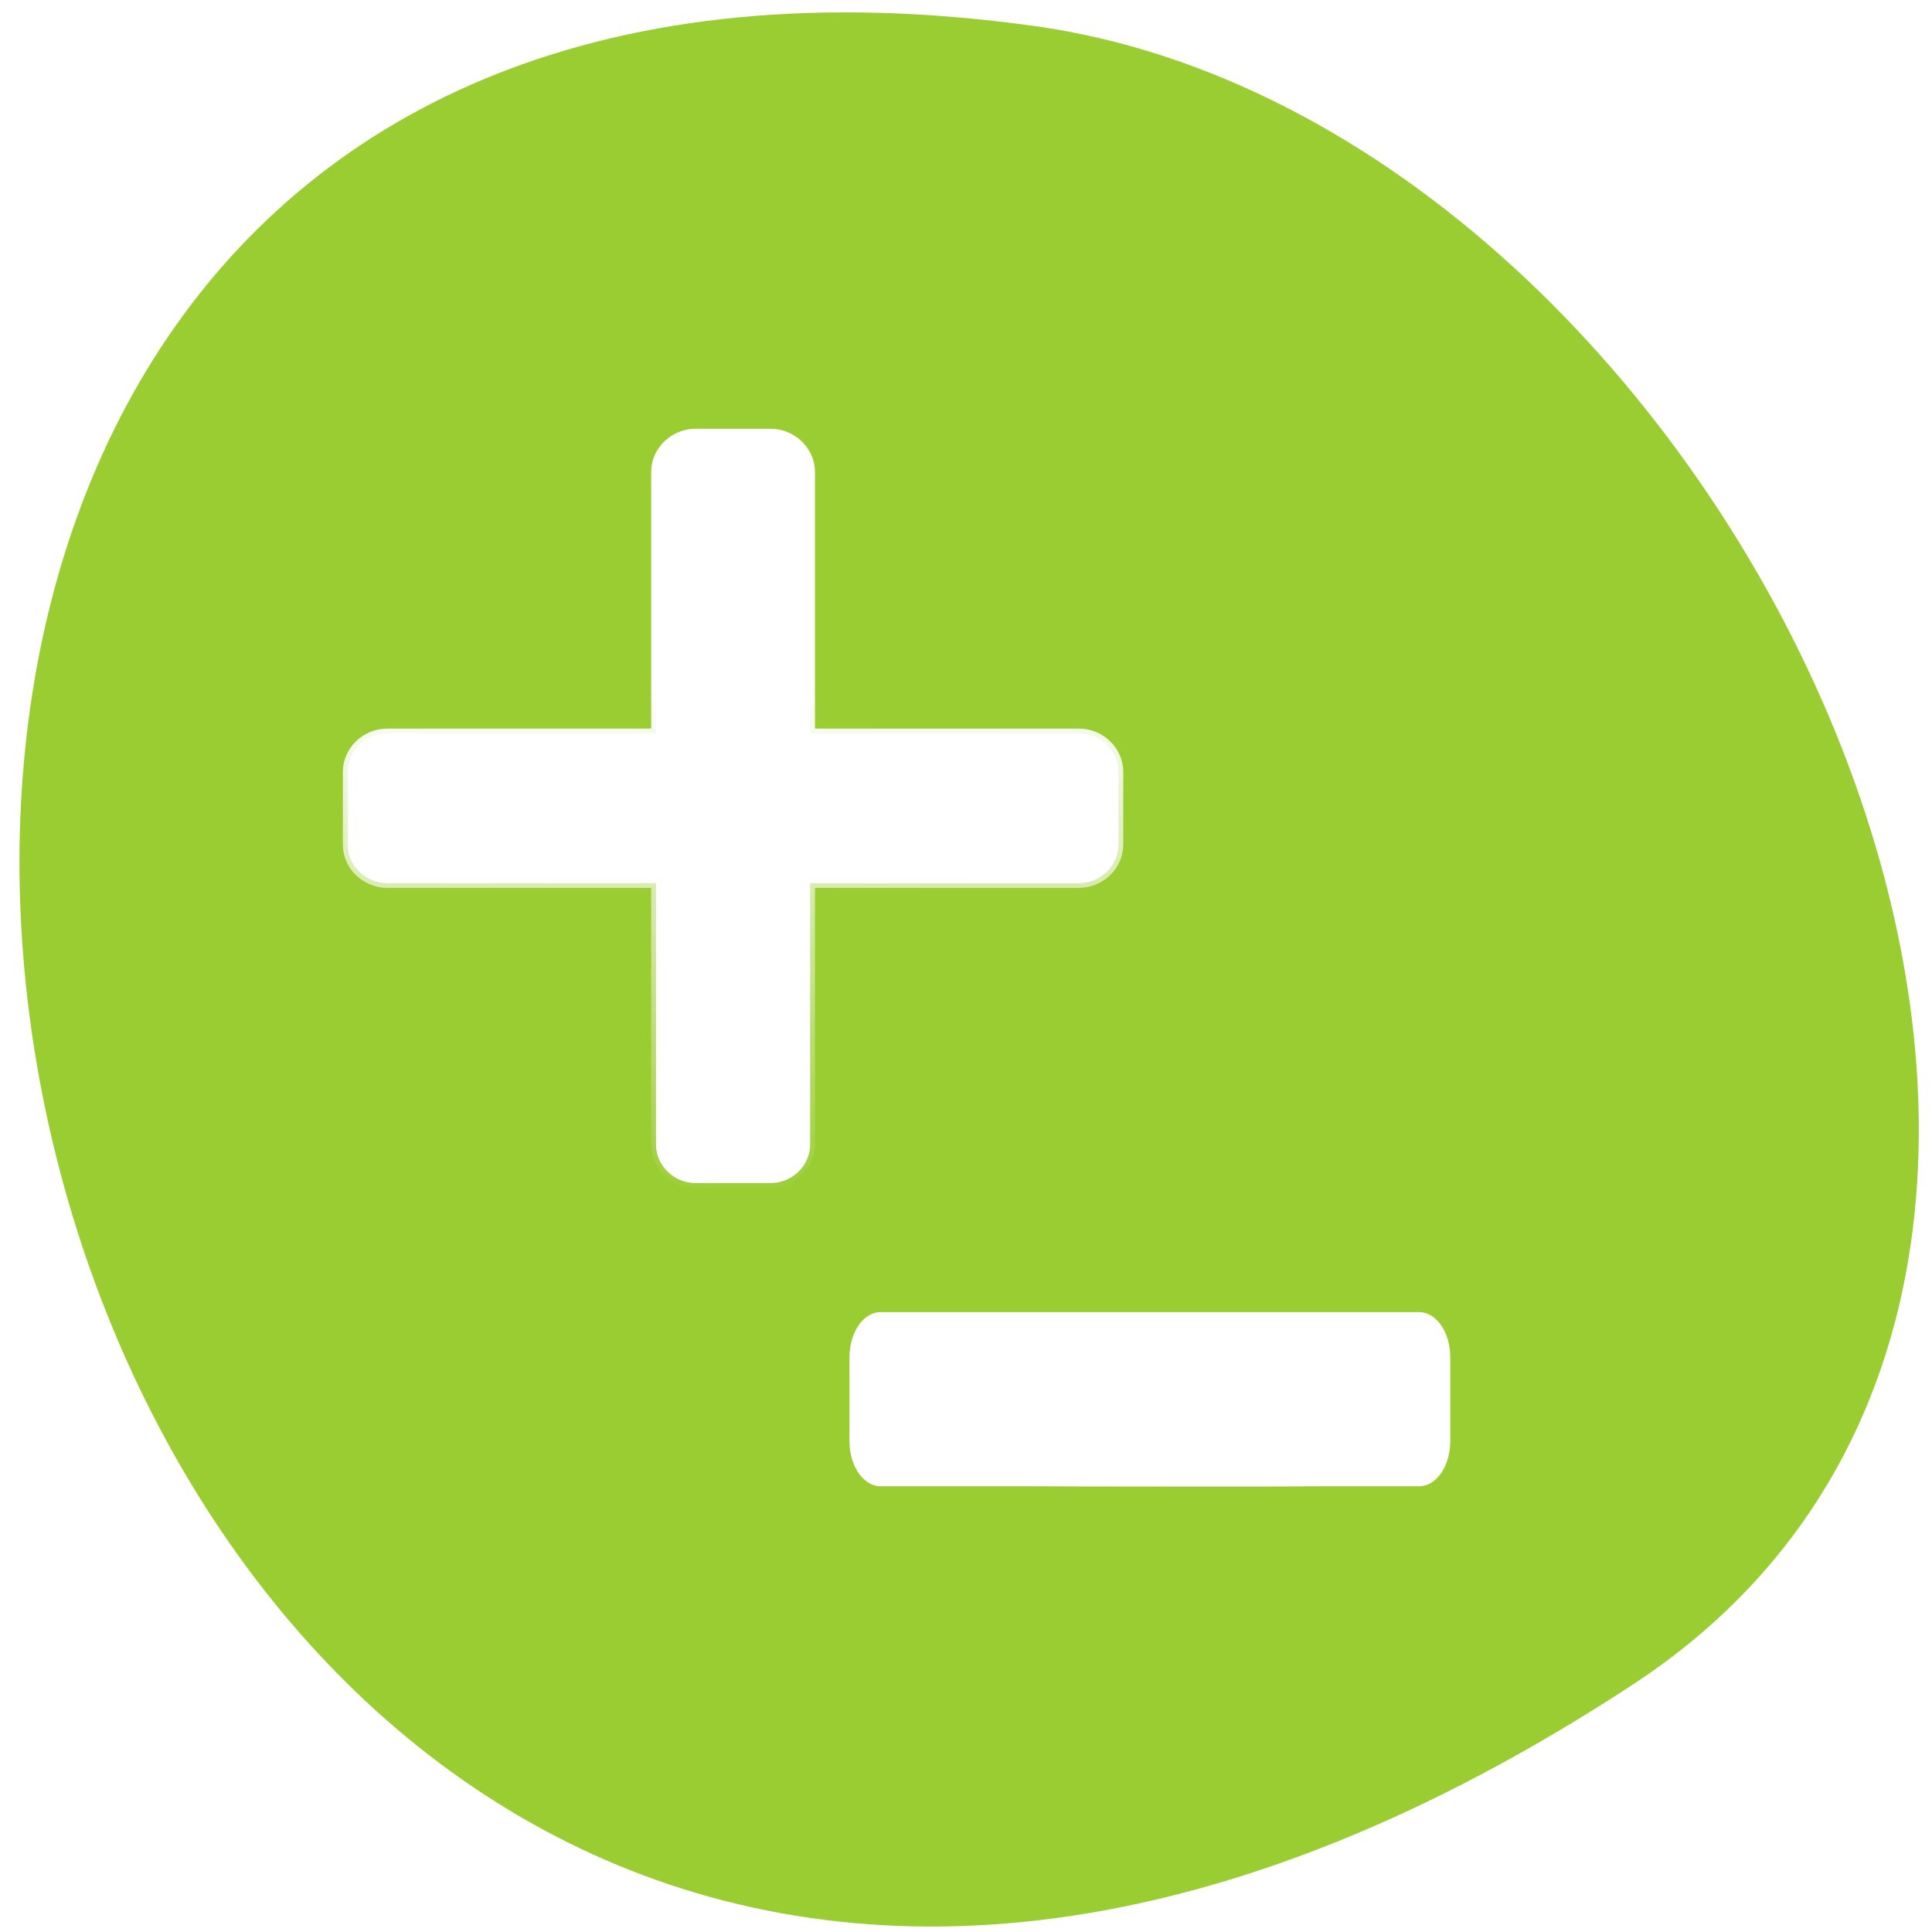 <svg xmlns="http://www.w3.org/2000/svg" viewBox="0 0 256 256"><defs><clipPath><path transform="matrix(15.333 0 0 11.5 415 -125.5)" d="m -24 13 c 0 1.105 -0.672 2 -1.5 2 -0.828 0 -1.5 -0.895 -1.5 -2 0 -1.105 0.672 -2 1.5 -2 0.828 0 1.5 0.895 1.5 2 z"/></clipPath><filter id="0"><feGaussianBlur stdDeviation="0.203"/></filter><linearGradient id="1" gradientUnits="userSpaceOnUse" x1="61.62" y1="57.51" x2="62.1" y2="85.11"><stop style="stop-color:#fff"/><stop offset="1" style="stop-color:#fff;stop-opacity:0"/></linearGradient></defs><path d="m 216.38 223.2 c -221.56 145.18 -307.3 -251.35 -79.37 -219.76 92.96 12.881 164.13 164.23 79.37 219.76 z" style="fill:#9acd32;color:#000"/><g transform="matrix(1.11 0 0 1.155 53.03 58.33)" style="fill:#fff"><path d="m 57.33 100.03 c -2.033 0 -3.698 2.319 -3.698 5.15 v 9.676 c 0 2.832 1.665 5.15 3.698 5.15 h 64.32 c 2.033 0 3.698 -2.319 3.698 -5.15 v -9.676 c 0 -2.832 -1.665 -5.15 -3.698 -5.15 h -64.32 z"/><path d="m 62.06 44 c -1.134 0 -2.063 0.929 -2.063 2.063 v 13.938 h -13.938 c -1.134 0 -2.063 0.929 -2.063 2.062 v 3.875 c 0 1.134 0.929 2.063 2.063 2.063 h 13.938 v 13.938 c 0 1.134 0.929 2.063 2.063 2.063 h 3.875 c 1.134 0 2.063 -0.929 2.063 -2.063 v -13.938 h 13.938 c 1.134 0 2.063 -0.929 2.063 -2.063 v -3.875 c 0 -1.134 -0.929 -2.062 -2.063 -2.062 h -13.938 v -13.938 c 0 -1.134 -0.929 -2.063 -2.063 -2.063 h -3.875 z" transform="matrix(2.3 0 0 2.15 -107.46 -95.38)" style="stroke:url(#1);stroke-linecap:round;stroke-linejoin:round;stroke-width:0.5;stroke-dashoffset:1.088;filter:url(#0)"/></g><g style="fill:#fff;fill-rule:evenodd"><path d="m 89.14 153.83 c -0.259 -0.702 -0.589 -9.314 -0.734 -19.14 l -0.263 -17.863 l -19.223 -0.51 c -22.14 -0.588 -22.12 -0.579 -22.12 -9.819 0 -8.508 0.119 -8.554 22.02 -8.554 h 18.811 v -17.93 c 0 -10.408 0.443 -18.758 1.057 -19.904 0.885 -1.654 2.169 -1.972 7.911 -1.959 3.77 0.009 7.543 0.45 8.385 0.982 1.251 0.79 1.589 4.424 1.849 19.889 l 0.318 18.923 h 18.616 c 13.12 0 18.978 0.362 19.841 1.225 1.672 1.672 1.63 14.724 -0.051 15.812 -0.702 0.454 -9.774 1.055 -20.16 1.336 l -18.884 0.51 l -0.569 18.884 c -0.313 10.386 -0.657 18.998 -0.766 19.14 -0.108 0.14 -3.656 0.255 -7.884 0.255 -5.219 0 -7.839 -0.41 -8.158 -1.276 z"/><path d="m 115.42 195.37 c -2 -1.402 -2.269 -2.49 -2.269 -9.254 0 -12.713 -3.72 -11.613 39.3 -11.613 43.02 0 39.3 -1.099 39.3 11.613 0 11.479 2.308 10.843 -39.3 10.843 -29.81 0 -35.08 -0.226 -37.03 -1.589 z"/></g></svg>